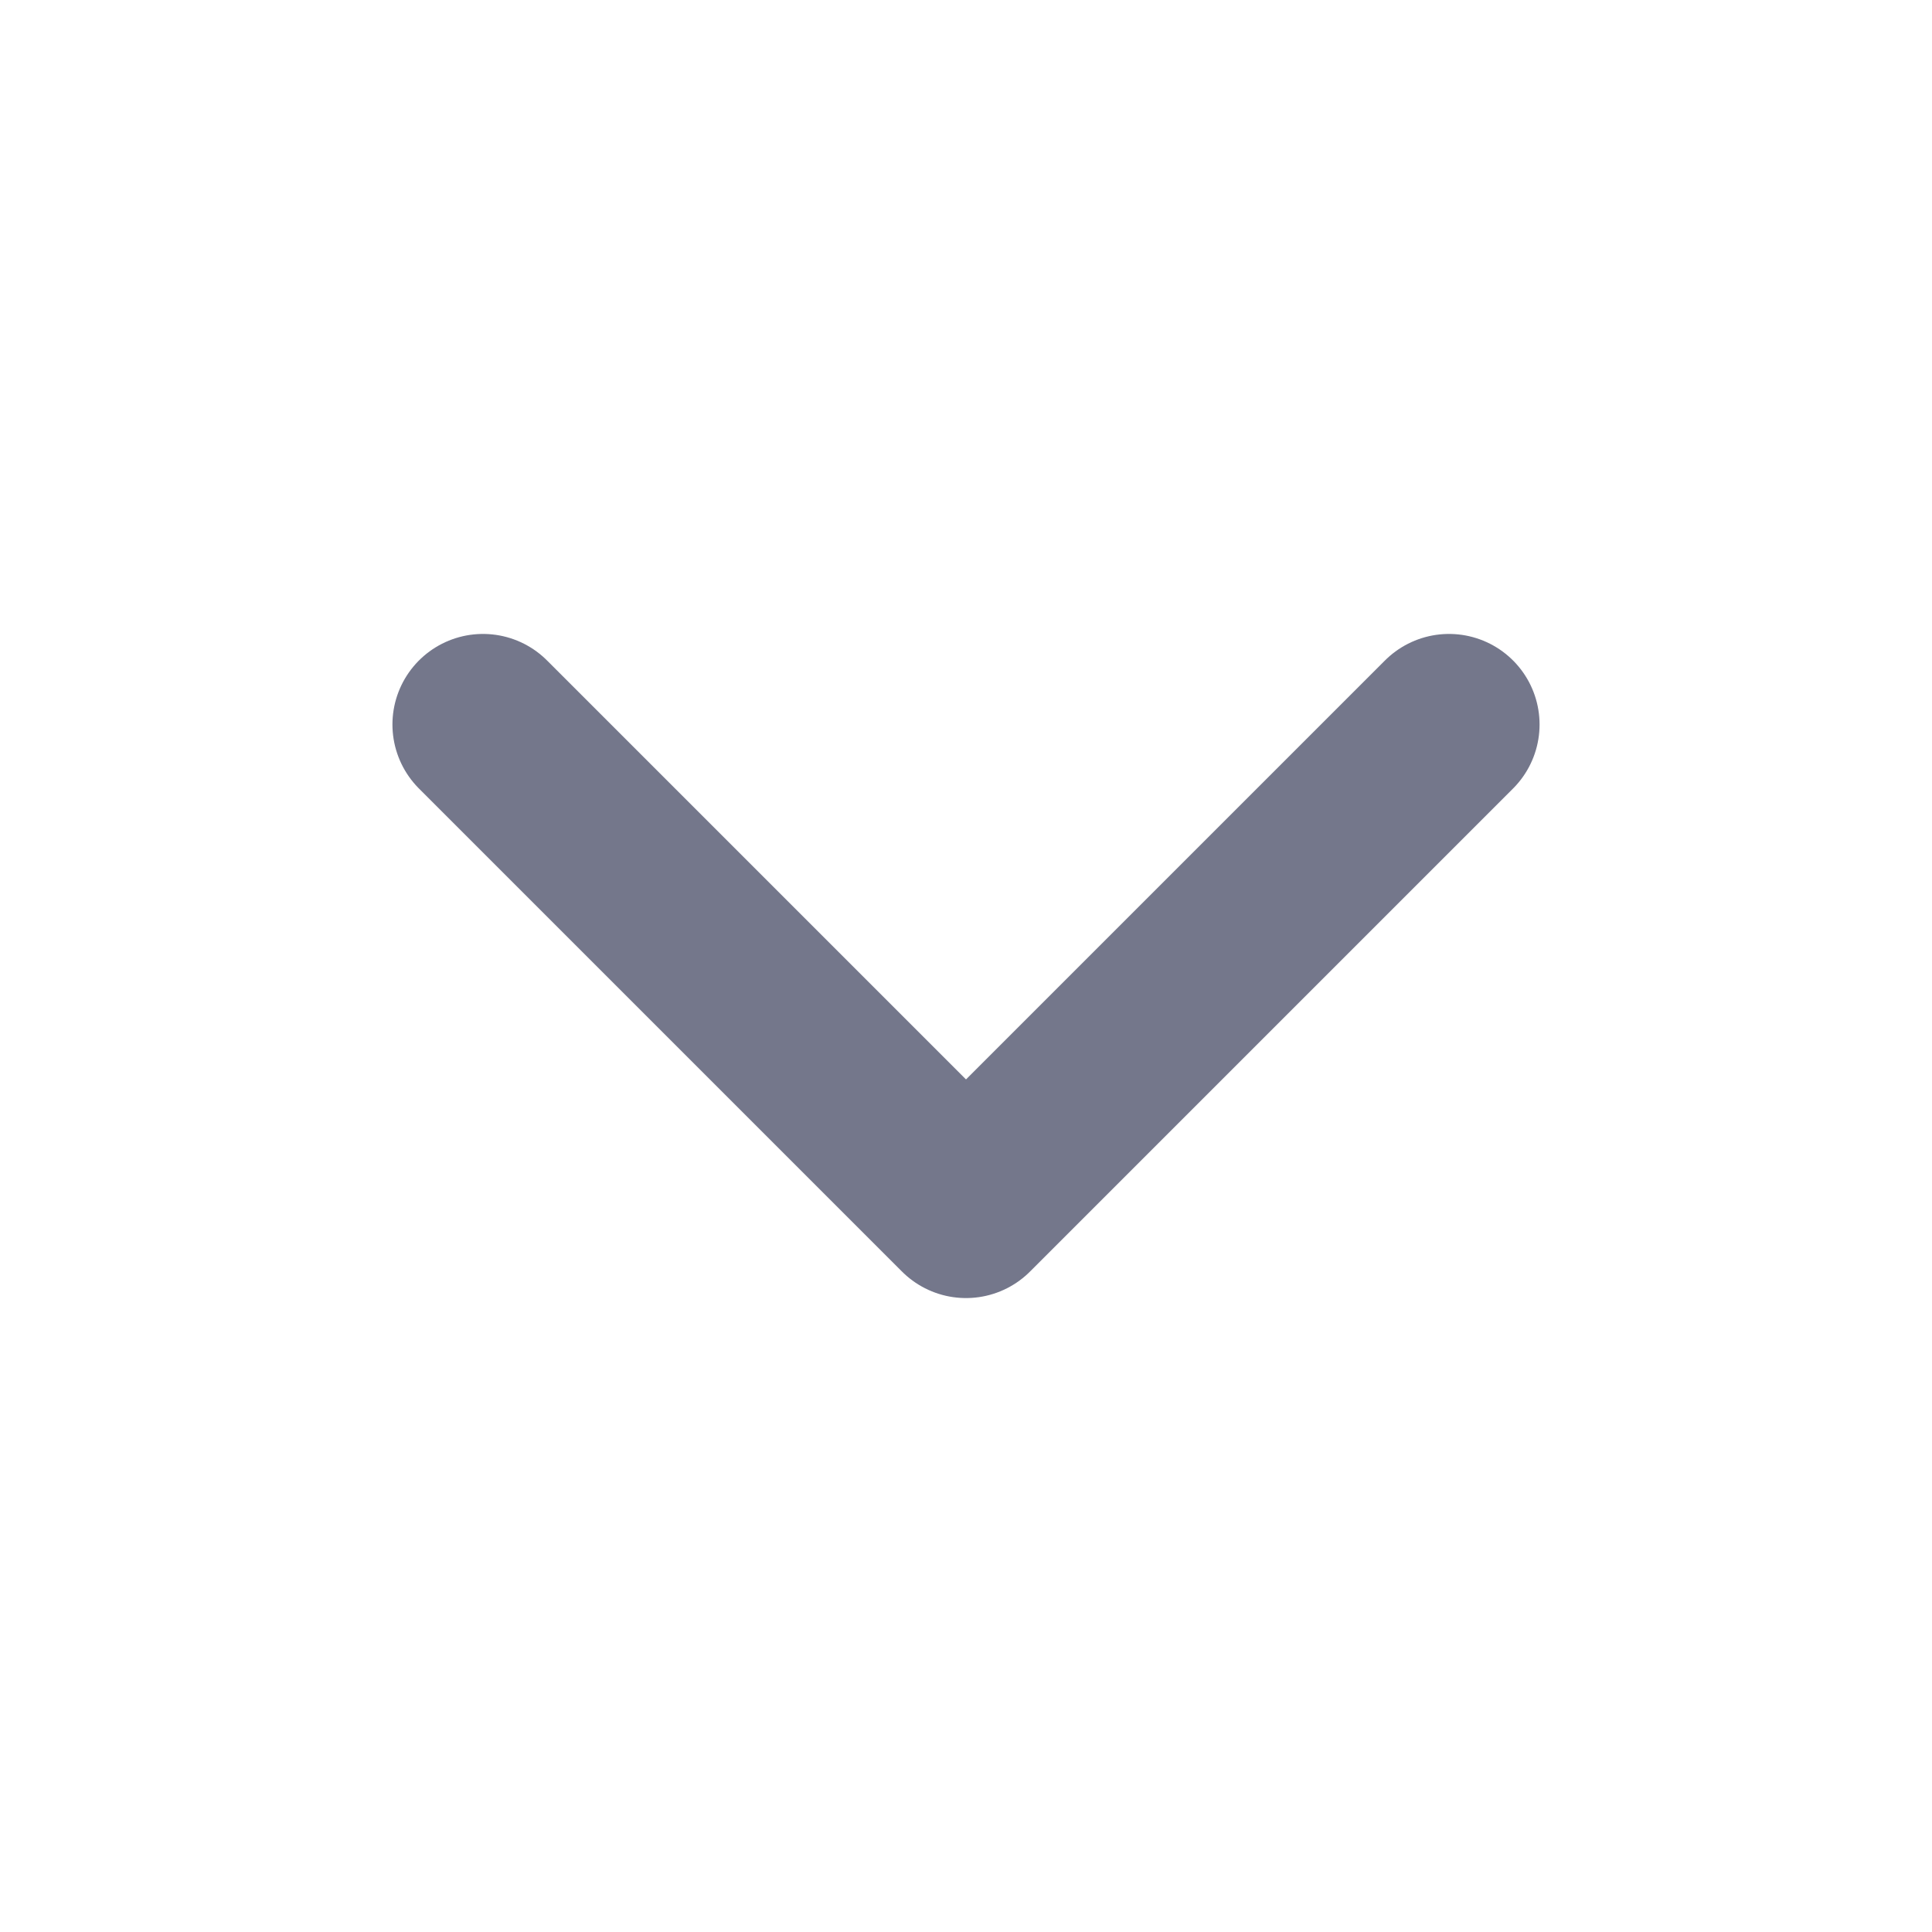 <svg width="16" height="16" viewBox="0 0 16 16" fill="none" xmlns="http://www.w3.org/2000/svg">
<path d="M4 6L8 10L12 6" stroke="#74778B" stroke-width="1.5" stroke-linecap="round" stroke-linejoin="round"/>
</svg>
